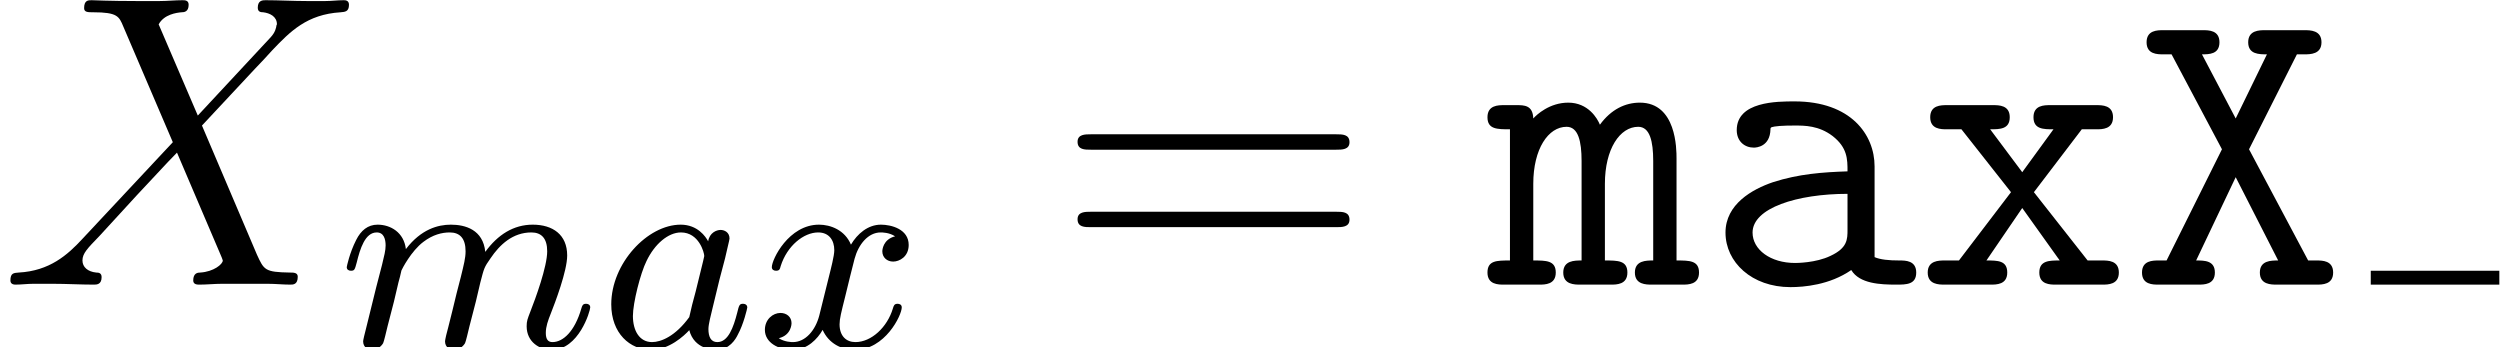 <?xml version='1.0' encoding='ISO-8859-1'?>
<!DOCTYPE svg PUBLIC "-//W3C//DTD SVG 1.1//EN" "http://www.w3.org/Graphics/SVG/1.1/DTD/svg11.dtd">
<!-- This file was generated by dvisvgm 1.2.2 (x86_64-pc-linux-gnu) -->
<!-- Fri Nov 10 10:19:27 2017 -->
<svg height='9.963pt' version='1.1' viewBox='0 -8.169 71.752 9.963' width='71.752pt' xmlns='http://www.w3.org/2000/svg' xmlns:xlink='http://www.w3.org/1999/xlink'>
<defs>
<path d='M5.7 -4.872L4.572 -7.5C4.728 -7.788 5.088 -7.836 5.232 -7.848C5.304 -7.848 5.436 -7.86 5.436 -8.064C5.436 -8.196 5.328 -8.196 5.256 -8.196C5.052 -8.196 4.812 -8.172 4.608 -8.172H3.912C3.18 -8.172 2.652 -8.196 2.64 -8.196C2.544 -8.196 2.424 -8.196 2.424 -7.968C2.424 -7.848 2.532 -7.848 2.688 -7.848C3.384 -7.848 3.432 -7.728 3.552 -7.44L4.98 -4.104L2.376 -1.32C1.944 -0.852 1.428 -0.396 0.54 -0.348C0.396 -0.336 0.3 -0.336 0.3 -0.12C0.3 -0.084 0.312 0 0.444 0C0.612 0 0.792 -0.024 0.96 -0.024H1.524C1.908 -0.024 2.328 0 2.7 0C2.784 0 2.928 0 2.928 -0.216C2.928 -0.336 2.844 -0.348 2.772 -0.348C2.532 -0.372 2.376 -0.504 2.376 -0.696C2.376 -0.9 2.52 -1.044 2.868 -1.404L3.936 -2.568C4.2 -2.844 4.836 -3.54 5.1 -3.804L6.36 -0.852C6.372 -0.828 6.42 -0.708 6.42 -0.696C6.42 -0.588 6.156 -0.372 5.772 -0.348C5.7 -0.348 5.568 -0.336 5.568 -0.12C5.568 0 5.688 0 5.748 0C5.952 0 6.192 -0.024 6.396 -0.024H7.716C7.932 -0.024 8.16 0 8.364 0C8.448 0 8.58 0 8.58 -0.228C8.58 -0.348 8.46 -0.348 8.352 -0.348C7.632 -0.36 7.608 -0.42 7.404 -0.864L5.82 -4.584L7.344 -6.216C7.464 -6.336 7.74 -6.636 7.848 -6.756C8.364 -7.296 8.844 -7.788 9.816 -7.848C9.936 -7.86 10.056 -7.86 10.056 -8.064C10.056 -8.196 9.948 -8.196 9.9 -8.196C9.732 -8.196 9.552 -8.172 9.384 -8.172H8.832C8.448 -8.172 8.028 -8.196 7.656 -8.196C7.572 -8.196 7.428 -8.196 7.428 -7.98C7.428 -7.86 7.512 -7.848 7.584 -7.848C7.776 -7.824 7.98 -7.728 7.98 -7.5L7.968 -7.476C7.956 -7.392 7.932 -7.272 7.8 -7.128L5.7 -4.872Z' id='g0-88'/>
<path d='M3.136 -3.048C3.064 -3.184 2.832 -3.528 2.344 -3.528C1.392 -3.528 0.344 -2.416 0.344 -1.232C0.344 -0.4 0.88 0.08 1.496 0.08C2.008 0.08 2.448 -0.328 2.592 -0.488C2.736 0.064 3.28 0.08 3.376 0.08C3.744 0.08 3.928 -0.224 3.992 -0.36C4.152 -0.648 4.264 -1.112 4.264 -1.144C4.264 -1.192 4.232 -1.248 4.136 -1.248S4.024 -1.2 3.976 -1C3.864 -0.56 3.712 -0.144 3.4 -0.144C3.216 -0.144 3.144 -0.296 3.144 -0.52C3.144 -0.656 3.216 -0.928 3.264 -1.128S3.432 -1.808 3.464 -1.952L3.624 -2.56C3.664 -2.752 3.752 -3.088 3.752 -3.128C3.752 -3.312 3.6 -3.376 3.496 -3.376C3.376 -3.376 3.176 -3.296 3.136 -3.048ZM2.592 -0.864C2.192 -0.312 1.776 -0.144 1.52 -0.144C1.152 -0.144 0.968 -0.48 0.968 -0.896C0.968 -1.272 1.184 -2.128 1.36 -2.48C1.592 -2.968 1.984 -3.304 2.352 -3.304C2.872 -3.304 3.024 -2.72 3.024 -2.624C3.024 -2.592 2.824 -1.808 2.776 -1.6C2.672 -1.224 2.672 -1.208 2.592 -0.864Z' id='g1-97'/>
<path d='M1.6 -1.312C1.624 -1.432 1.704 -1.736 1.728 -1.856C1.752 -1.936 1.8 -2.128 1.816 -2.208C1.832 -2.248 2.096 -2.768 2.448 -3.032C2.72 -3.24 2.984 -3.304 3.208 -3.304C3.504 -3.304 3.664 -3.128 3.664 -2.76C3.664 -2.568 3.616 -2.384 3.528 -2.024C3.472 -1.816 3.336 -1.28 3.288 -1.064L3.168 -0.584C3.128 -0.448 3.072 -0.208 3.072 -0.168C3.072 0.016 3.224 0.08 3.328 0.08C3.472 0.08 3.592 -0.016 3.648 -0.112C3.672 -0.16 3.736 -0.432 3.776 -0.6L3.96 -1.312C3.984 -1.432 4.064 -1.736 4.088 -1.856C4.2 -2.288 4.2 -2.296 4.384 -2.56C4.648 -2.952 5.024 -3.304 5.56 -3.304C5.848 -3.304 6.016 -3.136 6.016 -2.76C6.016 -2.32 5.68 -1.4 5.528 -1.016C5.448 -0.808 5.424 -0.752 5.424 -0.6C5.424 -0.144 5.8 0.08 6.144 0.08C6.928 0.08 7.256 -1.04 7.256 -1.144C7.256 -1.224 7.192 -1.248 7.136 -1.248C7.04 -1.248 7.024 -1.192 7 -1.112C6.808 -0.448 6.472 -0.144 6.168 -0.144C6.04 -0.144 5.976 -0.224 5.976 -0.408S6.04 -0.768 6.12 -0.968C6.24 -1.272 6.592 -2.192 6.592 -2.64C6.592 -3.24 6.176 -3.528 5.6 -3.528C5.048 -3.528 4.592 -3.24 4.232 -2.744C4.168 -3.384 3.656 -3.528 3.24 -3.528C2.872 -3.528 2.384 -3.4 1.944 -2.824C1.888 -3.304 1.504 -3.528 1.128 -3.528C0.848 -3.528 0.648 -3.36 0.512 -3.088C0.32 -2.712 0.24 -2.32 0.24 -2.304C0.24 -2.232 0.296 -2.2 0.36 -2.2C0.464 -2.2 0.472 -2.232 0.528 -2.44C0.624 -2.832 0.768 -3.304 1.104 -3.304C1.312 -3.304 1.36 -3.104 1.36 -2.928C1.36 -2.784 1.32 -2.632 1.256 -2.368C1.24 -2.304 1.12 -1.832 1.088 -1.72L0.792 -0.52C0.76 -0.4 0.712 -0.2 0.712 -0.168C0.712 0.016 0.864 0.08 0.968 0.08C1.112 0.08 1.232 -0.016 1.288 -0.112C1.312 -0.16 1.376 -0.432 1.416 -0.6L1.6 -1.312Z' id='g1-109'/>
<path d='M4.008 -3.192C3.656 -3.104 3.64 -2.792 3.64 -2.76C3.64 -2.584 3.776 -2.464 3.952 -2.464S4.4 -2.6 4.4 -2.944C4.4 -3.4 3.896 -3.528 3.6 -3.528C3.224 -3.528 2.92 -3.264 2.736 -2.952C2.56 -3.376 2.144 -3.528 1.816 -3.528C0.944 -3.528 0.456 -2.528 0.456 -2.304C0.456 -2.232 0.512 -2.2 0.576 -2.2C0.672 -2.2 0.688 -2.24 0.712 -2.336C0.896 -2.92 1.376 -3.304 1.792 -3.304C2.104 -3.304 2.256 -3.08 2.256 -2.792C2.256 -2.632 2.16 -2.264 2.096 -2.008C2.04 -1.776 1.864 -1.064 1.824 -0.912C1.712 -0.48 1.424 -0.144 1.064 -0.144C1.032 -0.144 0.824 -0.144 0.656 -0.256C1.024 -0.344 1.024 -0.68 1.024 -0.688C1.024 -0.872 0.88 -0.984 0.704 -0.984C0.488 -0.984 0.256 -0.8 0.256 -0.496C0.256 -0.128 0.648 0.08 1.056 0.08C1.48 0.08 1.776 -0.24 1.92 -0.496C2.096 -0.104 2.464 0.08 2.848 0.08C3.72 0.08 4.2 -0.92 4.2 -1.144C4.2 -1.224 4.136 -1.248 4.08 -1.248C3.984 -1.248 3.968 -1.192 3.944 -1.112C3.784 -0.576 3.328 -0.144 2.864 -0.144C2.6 -0.144 2.408 -0.32 2.408 -0.656C2.408 -0.816 2.456 -1 2.568 -1.448C2.624 -1.688 2.8 -2.392 2.84 -2.544C2.952 -2.96 3.232 -3.304 3.592 -3.304C3.632 -3.304 3.84 -3.304 4.008 -3.192Z' id='g1-120'/>
<path d='M8.1 -3.888C8.268 -3.888 8.484 -3.888 8.484 -4.104C8.484 -4.332 8.28 -4.332 8.1 -4.332H1.032C0.864 -4.332 0.648 -4.332 0.648 -4.116C0.648 -3.888 0.852 -3.888 1.032 -3.888H8.1ZM8.1 -1.656C8.268 -1.656 8.484 -1.656 8.484 -1.872C8.484 -2.1 8.28 -2.1 8.1 -2.1H1.032C0.864 -2.1 0.648 -2.1 0.648 -1.884C0.648 -1.656 0.852 -1.656 1.032 -1.656H8.1Z' id='g2-61'/>
<path d='M3.408 -3.9L4.788 -6.636H5.004C5.172 -6.636 5.496 -6.636 5.496 -6.984S5.172 -7.332 5.004 -7.332H3.876C3.708 -7.332 3.384 -7.332 3.384 -6.984S3.696 -6.636 3.924 -6.636L3.024 -4.788L2.052 -6.636C2.256 -6.636 2.556 -6.636 2.556 -6.984S2.244 -7.332 2.076 -7.332H0.936C0.768 -7.332 0.456 -7.332 0.456 -6.984S0.768 -6.636 0.936 -6.636H1.176L2.628 -3.9L1.032 -0.696H0.804C0.636 -0.696 0.324 -0.696 0.324 -0.348S0.636 0 0.804 0H1.944C2.112 0 2.424 0 2.424 -0.348S2.124 -0.696 1.884 -0.696L3.024 -3.096L4.248 -0.696C4.044 -0.696 3.72 -0.696 3.72 -0.348S4.044 0 4.212 0H5.352C5.52 0 5.832 0 5.832 -0.348S5.52 -0.696 5.352 -0.696H5.112L3.408 -3.9Z' id='g3-88'/>
<path d='M4.968 -3.408C4.968 -4.32 4.284 -5.28 2.664 -5.28C2.16 -5.28 0.996 -5.28 0.996 -4.452C0.996 -4.128 1.224 -3.948 1.488 -3.948C1.56 -3.948 1.956 -3.972 1.968 -4.476C1.968 -4.536 1.98 -4.548 2.232 -4.572C2.376 -4.584 2.532 -4.584 2.676 -4.584C2.952 -4.584 3.36 -4.584 3.756 -4.284C4.188 -3.948 4.188 -3.612 4.188 -3.264C3.48 -3.24 2.784 -3.192 2.04 -2.952C1.44 -2.748 0.672 -2.316 0.672 -1.5C0.672 -0.648 1.428 0.072 2.544 0.072C2.928 0.072 3.672 0.012 4.296 -0.42C4.536 -0.024 5.136 0 5.592 0C5.88 0 6.168 0 6.168 -0.348S5.856 -0.696 5.688 -0.696C5.376 -0.696 5.136 -0.72 4.968 -0.792V-3.408ZM4.188 -1.584C4.188 -1.308 4.188 -1.056 3.696 -0.828C3.276 -0.624 2.712 -0.624 2.676 -0.624C1.968 -0.624 1.452 -1.008 1.452 -1.5C1.452 -2.208 2.736 -2.616 4.188 -2.616V-1.584Z' id='g3-97'/>
<path d='M5.436 -3.636C5.436 -3.9 5.436 -5.244 4.38 -5.244C3.96 -5.244 3.552 -5.052 3.228 -4.608C3.156 -4.788 2.892 -5.244 2.316 -5.244C1.776 -5.244 1.404 -4.896 1.308 -4.788C1.296 -5.172 1.044 -5.172 0.828 -5.172H0.468C0.3 -5.172 -0.012 -5.172 -0.012 -4.824S0.264 -4.476 0.636 -4.476V-0.696C0.252 -0.696 -0.012 -0.696 -0.012 -0.348S0.3 0 0.468 0H1.476C1.644 0 1.956 0 1.956 -0.348S1.68 -0.696 1.308 -0.696V-2.904C1.308 -3.912 1.74 -4.548 2.268 -4.548C2.604 -4.548 2.7 -4.128 2.7 -3.564V-0.696C2.496 -0.696 2.172 -0.696 2.172 -0.348S2.496 0 2.664 0H3.54C3.708 0 4.02 0 4.02 -0.348S3.744 -0.696 3.372 -0.696V-2.904C3.372 -3.912 3.804 -4.548 4.332 -4.548C4.668 -4.548 4.764 -4.128 4.764 -3.564V-0.696C4.56 -0.696 4.236 -0.696 4.236 -0.348S4.56 0 4.728 0H5.604C5.772 0 6.084 0 6.084 -0.348S5.808 -0.696 5.436 -0.696V-3.636Z' id='g3-109'/>
<path d='M3.384 -2.664L4.764 -4.476H5.184C5.352 -4.476 5.664 -4.476 5.664 -4.824S5.352 -5.172 5.184 -5.172H3.852C3.684 -5.172 3.372 -5.172 3.372 -4.824S3.66 -4.476 3.948 -4.476L3.048 -3.24L2.124 -4.476C2.4 -4.476 2.688 -4.476 2.688 -4.824S2.376 -5.172 2.208 -5.172H0.876C0.708 -5.172 0.396 -5.172 0.396 -4.824S0.708 -4.476 0.876 -4.476H1.296L2.724 -2.664L1.224 -0.696H0.816C0.648 -0.696 0.324 -0.696 0.324 -0.348S0.648 0 0.816 0H2.136C2.304 0 2.616 0 2.616 -0.348S2.34 -0.696 2.016 -0.696L3.048 -2.208L4.128 -0.696C3.828 -0.696 3.54 -0.696 3.54 -0.348S3.852 0 4.02 0H5.352C5.52 0 5.832 0 5.832 -0.348S5.52 -0.696 5.352 -0.696H4.932L3.384 -2.664Z' id='g3-120'/>
</defs>
<g id='page1' transform='matrix(0.996 0 0 0.996 0 0)'>
<use x='0' xlink:href='#g0-88' y='0'/>
<use x='9.752' xlink:href='#g1-109' y='1.8'/>
<use x='17.27' xlink:href='#g1-97' y='1.8'/>
<use x='21.785' xlink:href='#g1-120' y='1.8'/>
<use x='30.403' xlink:href='#g2-61' y='0'/>
<use x='42.875' xlink:href='#g3-109' y='0'/>
<use x='49.05' xlink:href='#g3-97' y='0'/>
<use x='55.225' xlink:href='#g3-120' y='0'/>
<use x='61.4' xlink:href='#g3-88' y='0'/>
<rect height='0.4' width='3.705' x='68.316' y='-0.4'/>
</g>
</svg>
